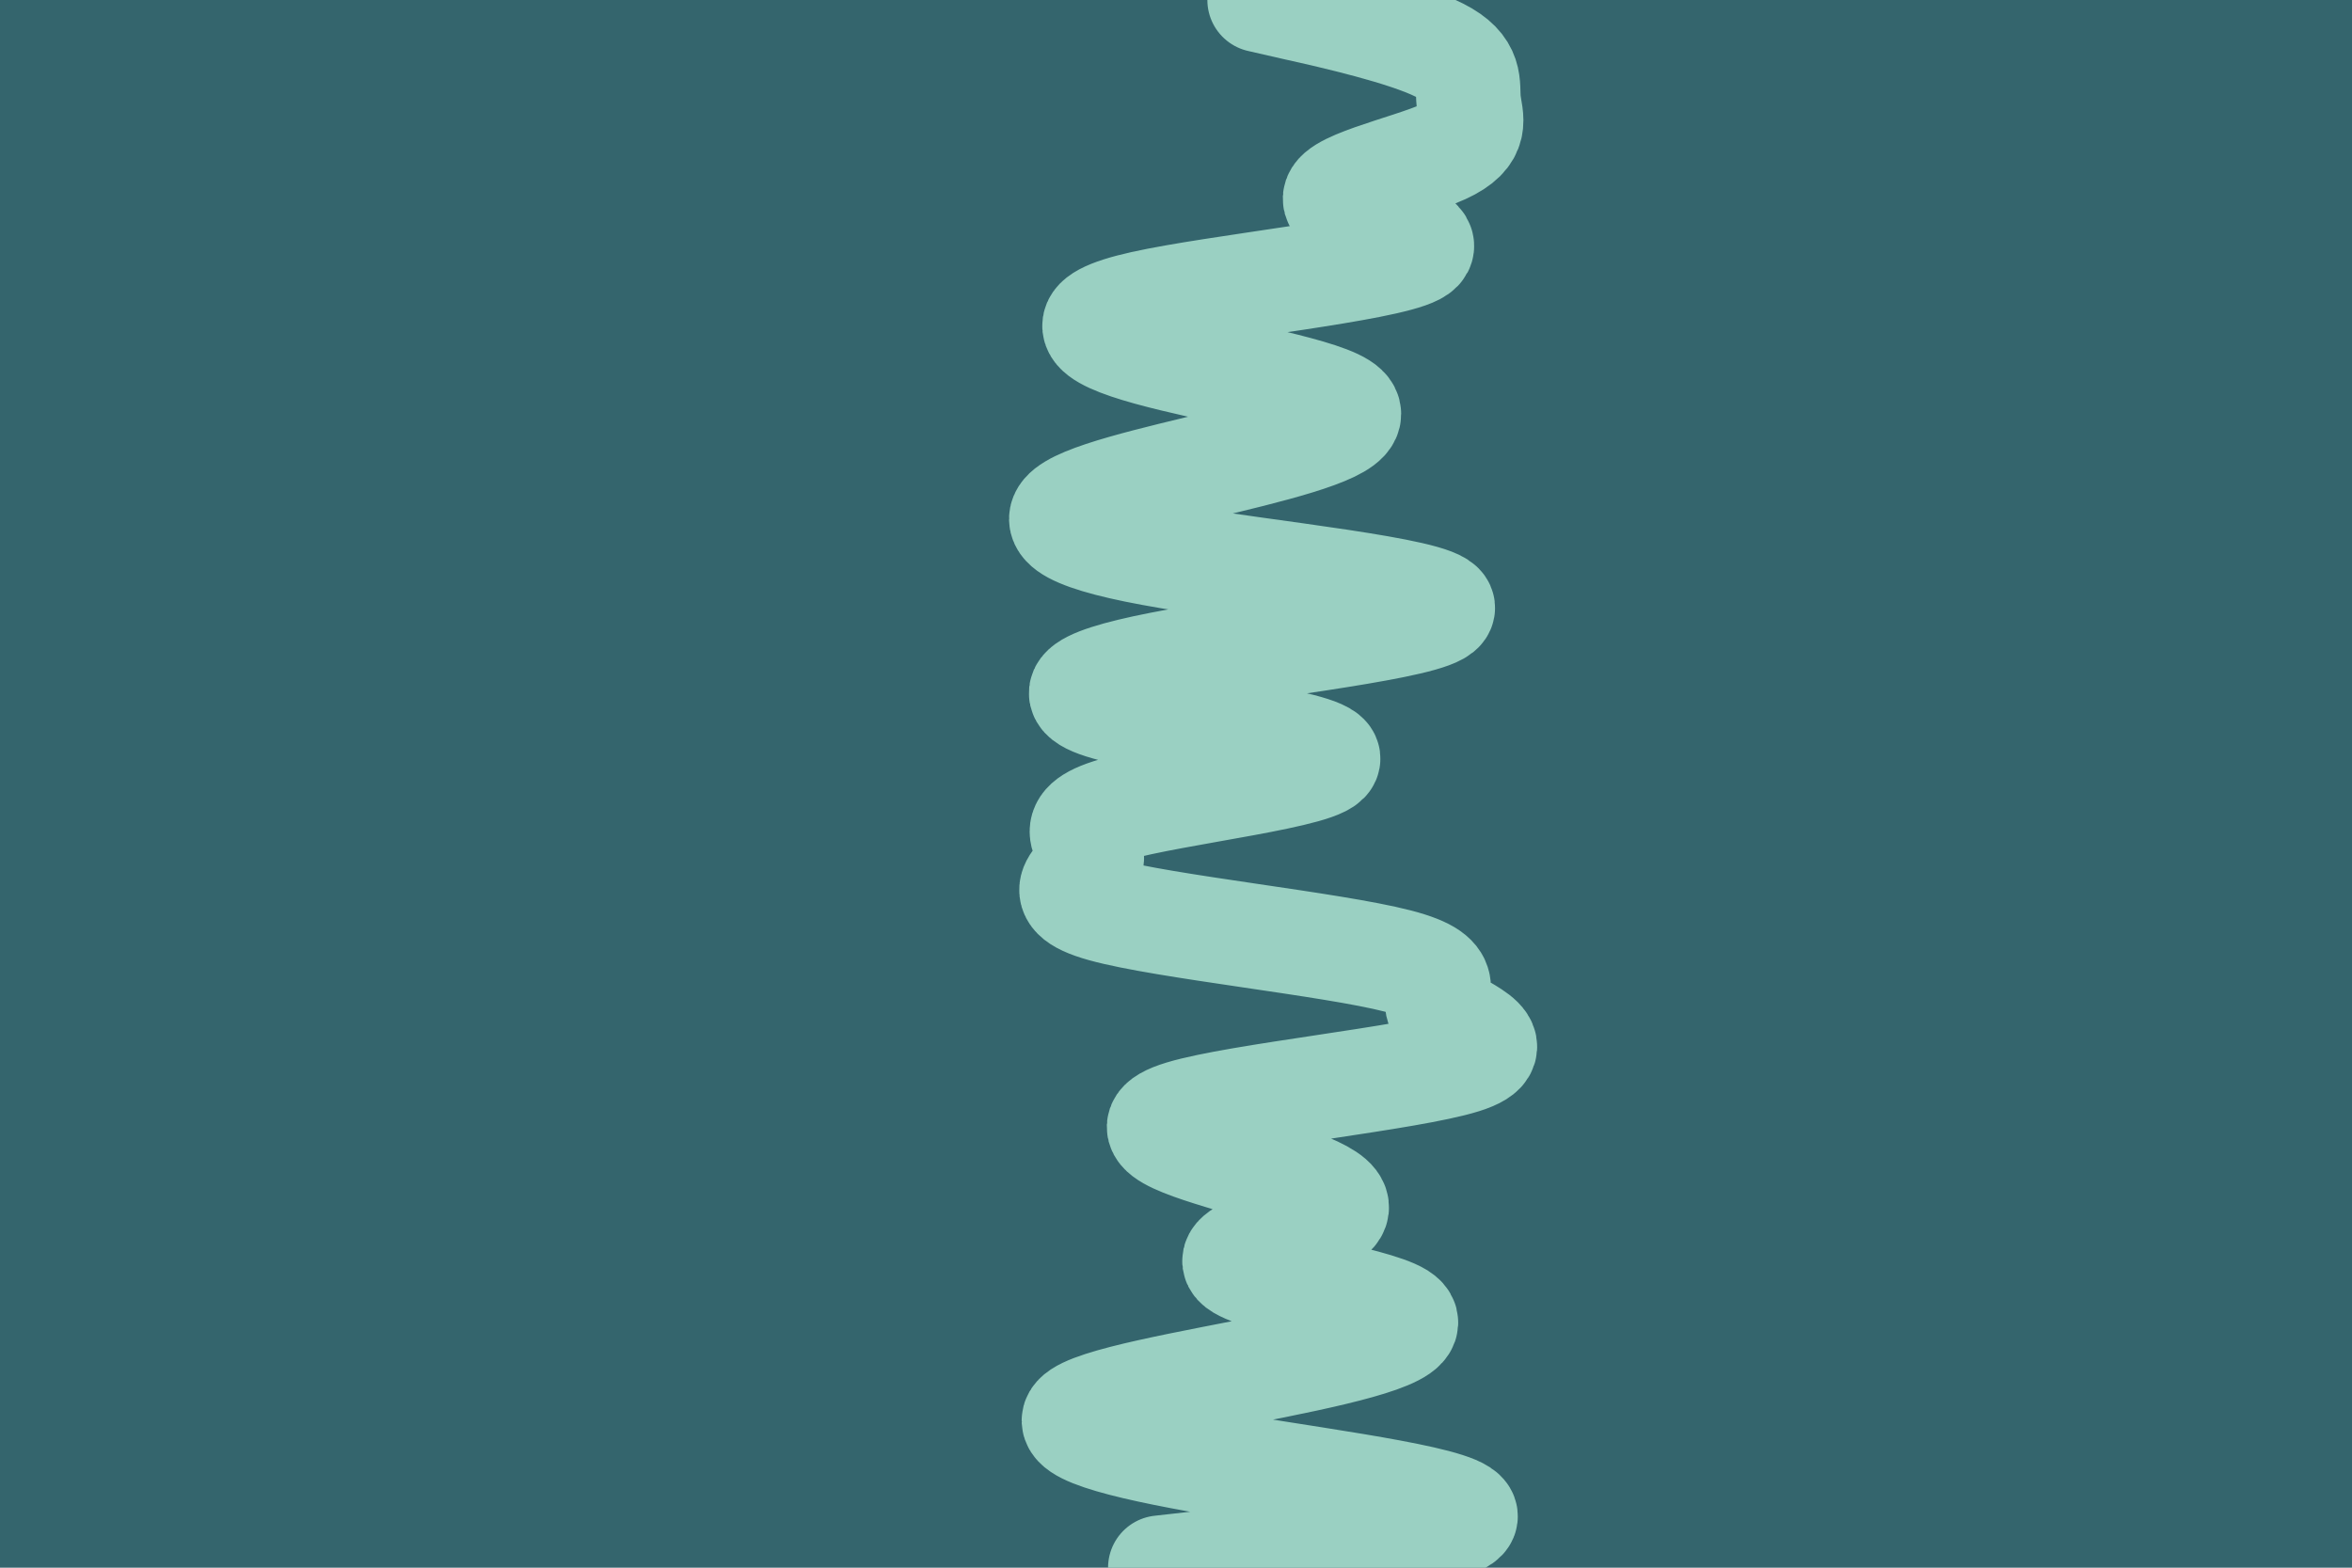 <svg id="visual" viewBox="0 0 900 600" width="900" height="600" xmlns="http://www.w3.org/2000/svg" xmlns:xlink="http://www.w3.org/1999/xlink" version="1.1"><rect x="0" y="0" width="900" height="600" fill="#34656D"></rect><path d="M444 600L472.5 596.8C501 593.7 558 587.3 560.7 580.8C563.3 574.3 511.7 567.7 472.3 561.2C433 554.7 406 548.3 411.7 542C417.3 535.7 455.7 529.3 487.8 522.8C520 516.3 546 509.7 535.7 503.2C525.3 496.7 478.7 490.3 473 484C467.3 477.7 502.7 471.3 510 464.8C517.3 458.3 496.7 451.7 475 445.2C453.3 438.7 430.7 432.3 452.2 425.8C473.7 419.3 539.3 412.7 560 406.2C580.7 399.7 556.3 393.3 551.2 387C546 380.7 560 374.3 534.8 367.8C509.7 361.3 445.3 354.7 422 348.2C398.7 341.7 416.3 335.3 417.7 329C419 322.7 404 316.3 426.5 309.8C449 303.3 509 296.7 508.2 290.2C507.3 283.7 445.7 277.3 423.5 271C401.3 264.7 418.7 258.3 457 251.8C495.3 245.3 554.7 238.7 552 232.2C549.3 225.7 484.7 219.3 447.2 213C409.7 206.7 399.3 200.3 410.2 193.8C421 187.3 453 180.7 478.7 174.2C504.3 167.7 523.7 161.3 513.3 154.8C503 148.3 463 141.7 439.5 135.2C416 128.7 409 122.3 437.3 116C465.7 109.7 529.3 103.3 541.7 96.8C554 90.3 515 83.7 511.2 77.2C507.3 70.7 538.7 64.3 552.5 58C566.3 51.7 562.7 45.3 562 38.8C561.3 32.3 563.7 25.7 550.8 19.2C538 12.7 510 6.3 496 3.2L482 0" fill="none" stroke-linecap="round" stroke-linejoin="miter" stroke="#9AD0C2" stroke-width="40"></path></svg>